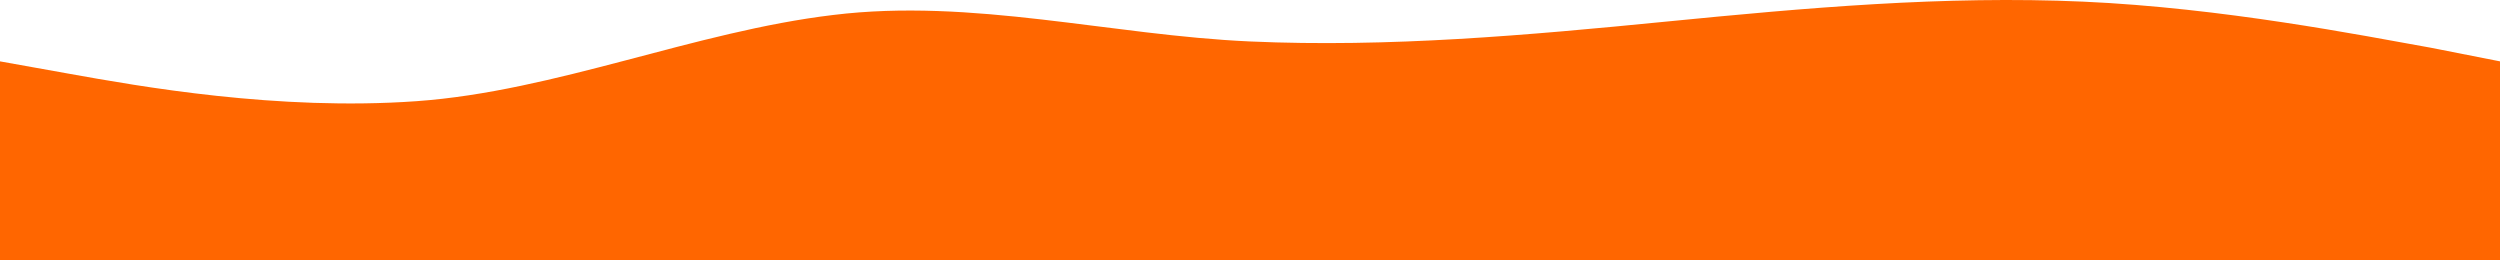 <?xml version="1.0" encoding="UTF-8" standalone="no"?>
<svg
   viewBox="0 0 1920 200"
   version="1.1"
   id="svg899"
   sodipodi:docname="golfing-mood.svg"
   inkscape:version="1.2.2 (732a01da63, 2022-12-09)"
   xmlns:inkscape="http://www.inkscape.org/namespaces/inkscape"
   xmlns:sodipodi="http://sodipodi.sourceforge.net/DTD/sodipodi-0.dtd"
   xmlns="http://www.w3.org/2000/svg"
   xmlns:svg="http://www.w3.org/2000/svg">
  <defs
     id="defs903" />
  <sodipodi:namedview
     id="namedview901"
     pagecolor="#ffffff"
     bordercolor="#000000"
     borderopacity="0.25"
     inkscape:showpageshadow="2"
     inkscape:pageopacity="0.0"
     inkscape:pagecheckerboard="0"
     inkscape:deskcolor="#d1d1d1"
     showgrid="false"
     inkscape:zoom="0.6484375"
     inkscape:cx="933.78313"
     inkscape:cy="100.24096"
     inkscape:window-width="1920"
     inkscape:window-height="1009"
     inkscape:window-x="1072"
     inkscape:window-y="828"
     inkscape:window-maximized="1"
     inkscape:current-layer="svg899" />
  <path
     fill="#080000"
     fill-opacity="1"
     d="M -4.9999999e-6,47.127 53.333,56.681 C 106.667,66.236 213.333,85.345 320,77.701 426.667,70.058 533.333,24.196 640,11.488 746.667,-1.602 853.333,27.062 960,31.839 1066.667,36.617 1173.333,27.062 1280,16.552 1386.667,6.042 1493.333,-3.512 1600,1.265 1706.667,6.042 1813.333,27.062 1866.667,36.617 L 1920,47.127 V 200 h -53.333 c -53.333,0 -160,0 -266.667,0 -106.667,0 -213.333,0 -320,0 -106.667,0 -213.333,0 -320,0 -106.667,0 -213.333,0 -320,0 -106.667,0 -213.333,0 -320,0 -106.667,0 -213.333,0 -266.667,0 H -4.9999996e-6 Z"
     id="path897"
     style="stroke-width:1.129;fill:#ff6600" />
</svg>
